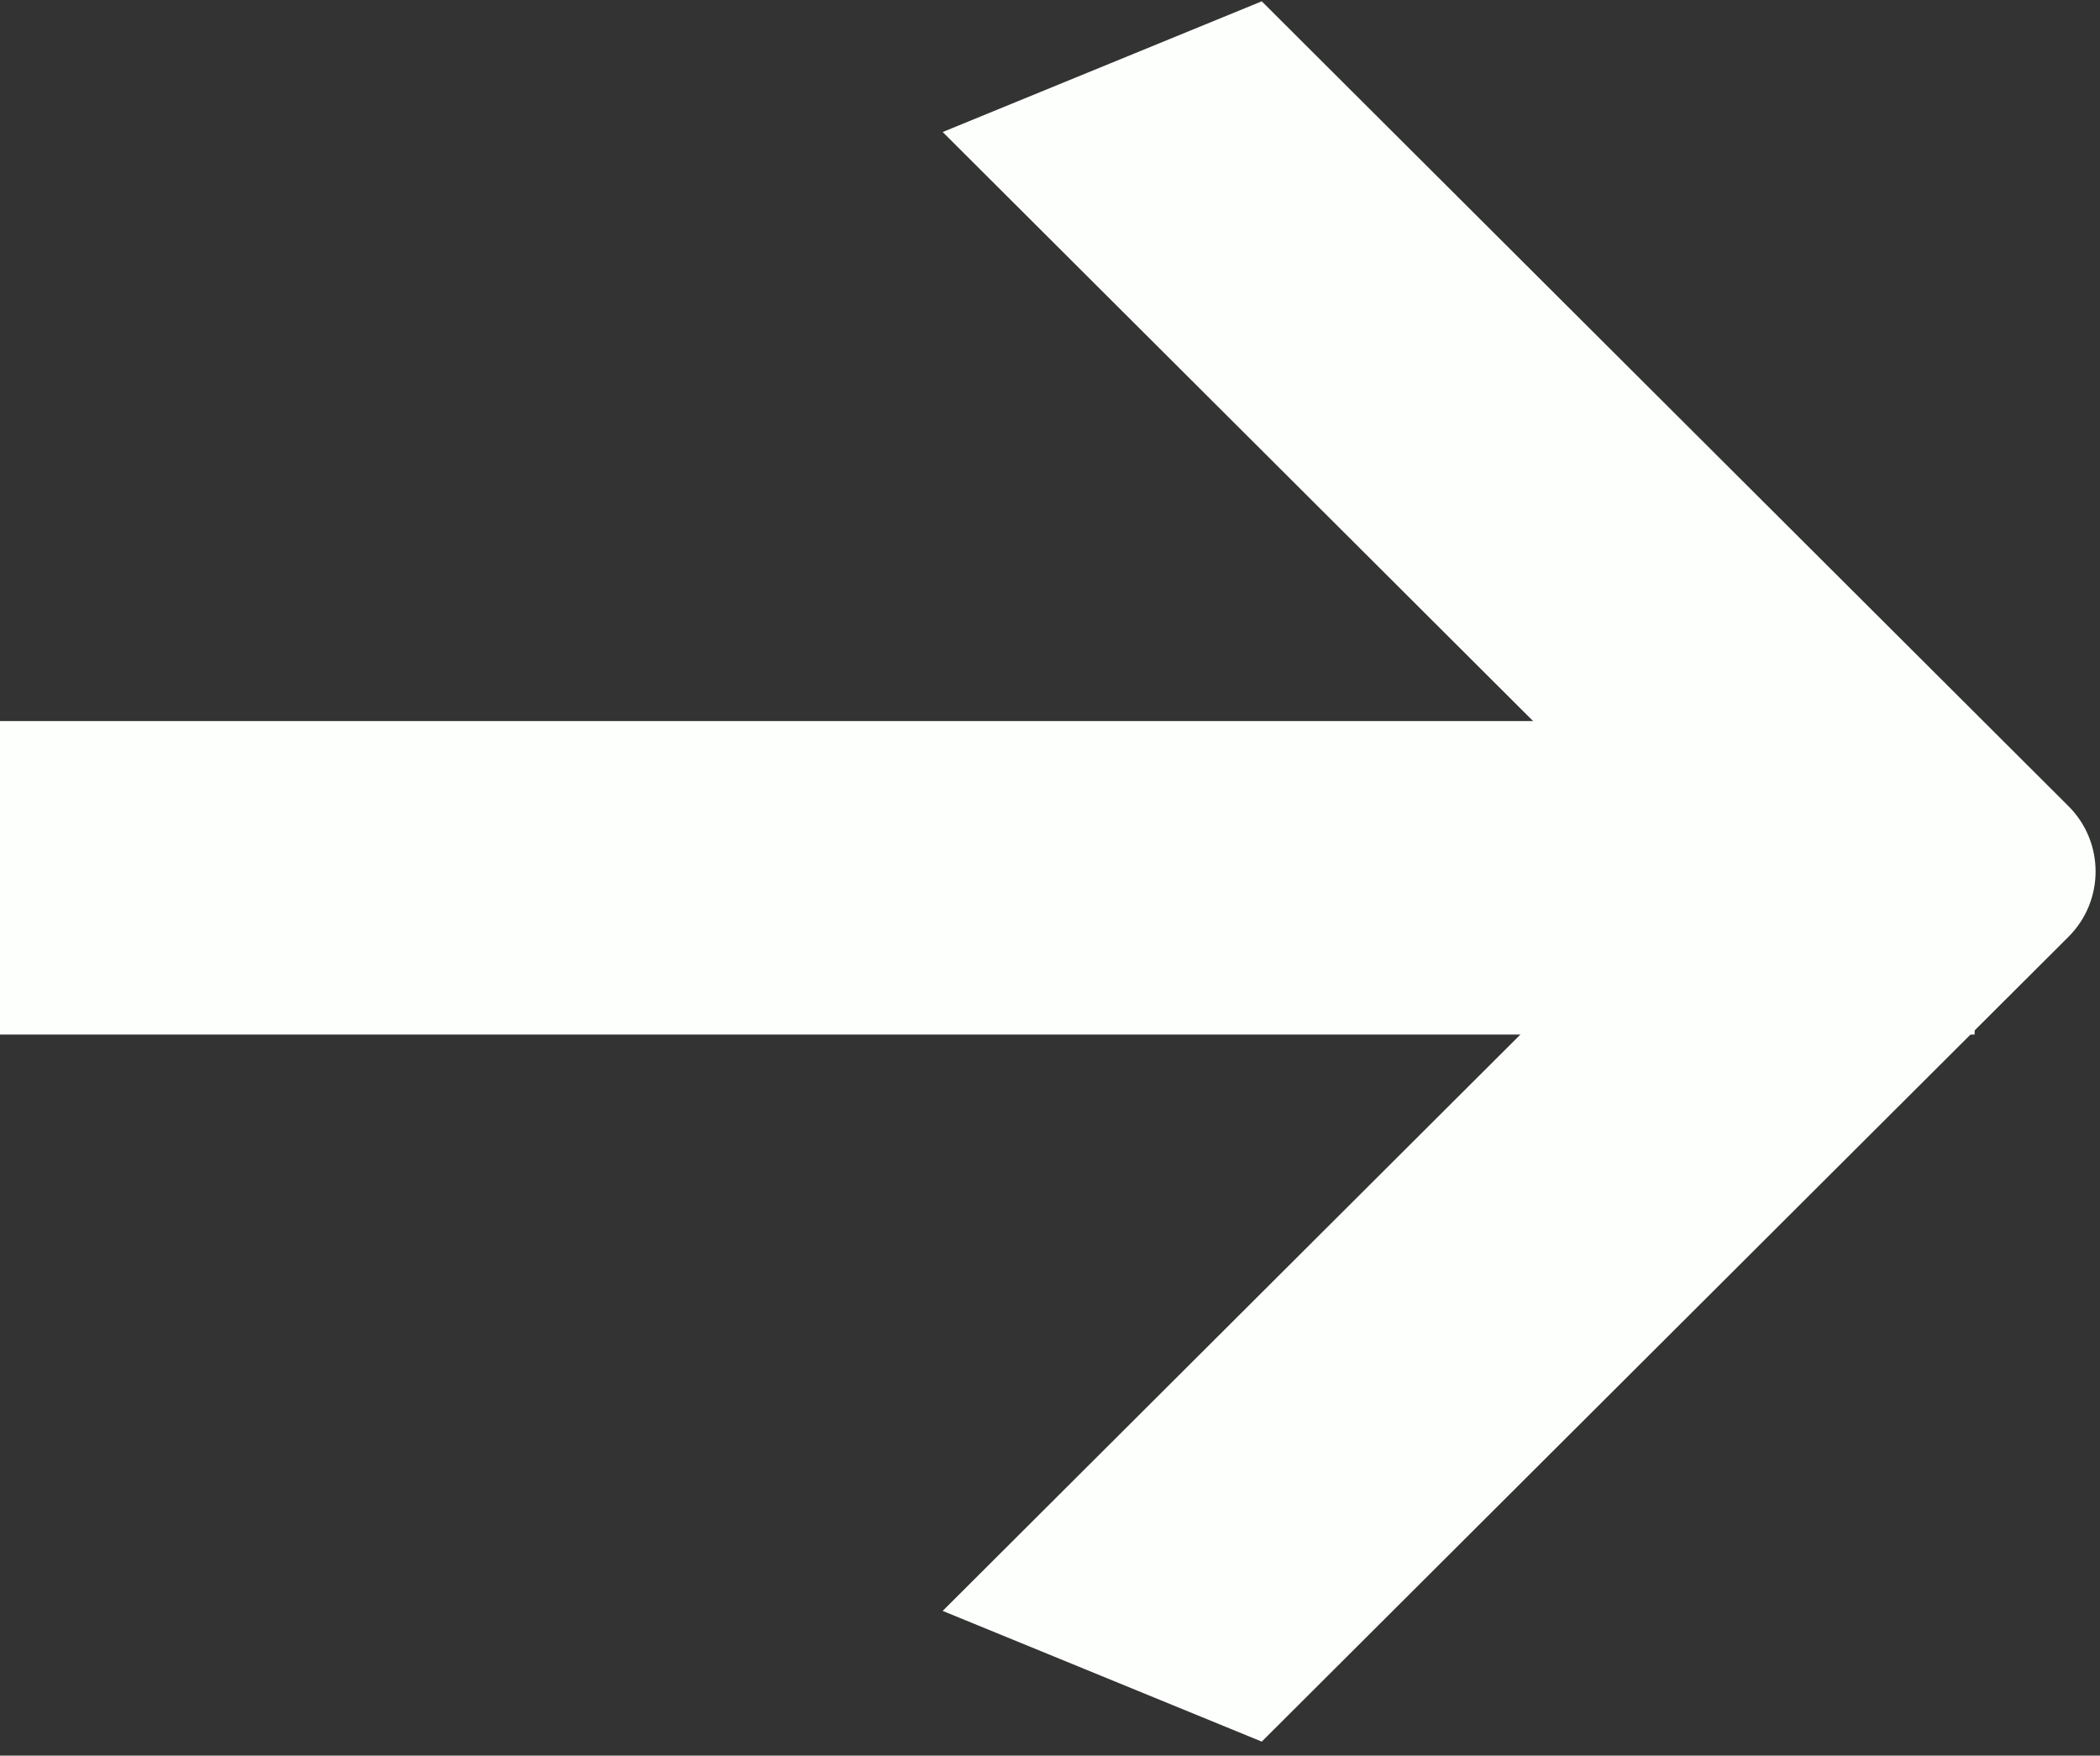 <svg width="67" height="56" viewBox="0 0 67 56" fill="none" xmlns="http://www.w3.org/2000/svg">
<rect x="0" y="0" width="67" height="56" fill="#333333" stroke="none"/>
<g clip-path="url(#clip0_1551_34)">
<path fill-rule="evenodd" clip-rule="evenodd" d="M63 33H0L3.6982e-07 23H63V33Z" fill="#FDFFFC"/>
<path fill-rule="evenodd" clip-rule="evenodd" d="M65.993 25.713C67.148 26.864 67.148 28.731 65.993 29.883L40.256 55.553L30.076 51.384L53.723 27.798L30.076 4.211L40.256 0.042L65.993 25.713Z" fill="#FDFFFC"/>
</g>
<defs>
<clipPath id="clip0_1551_34">
<rect width="67" height="56" fill="white"/>
</clipPath>
</defs>
</svg>
